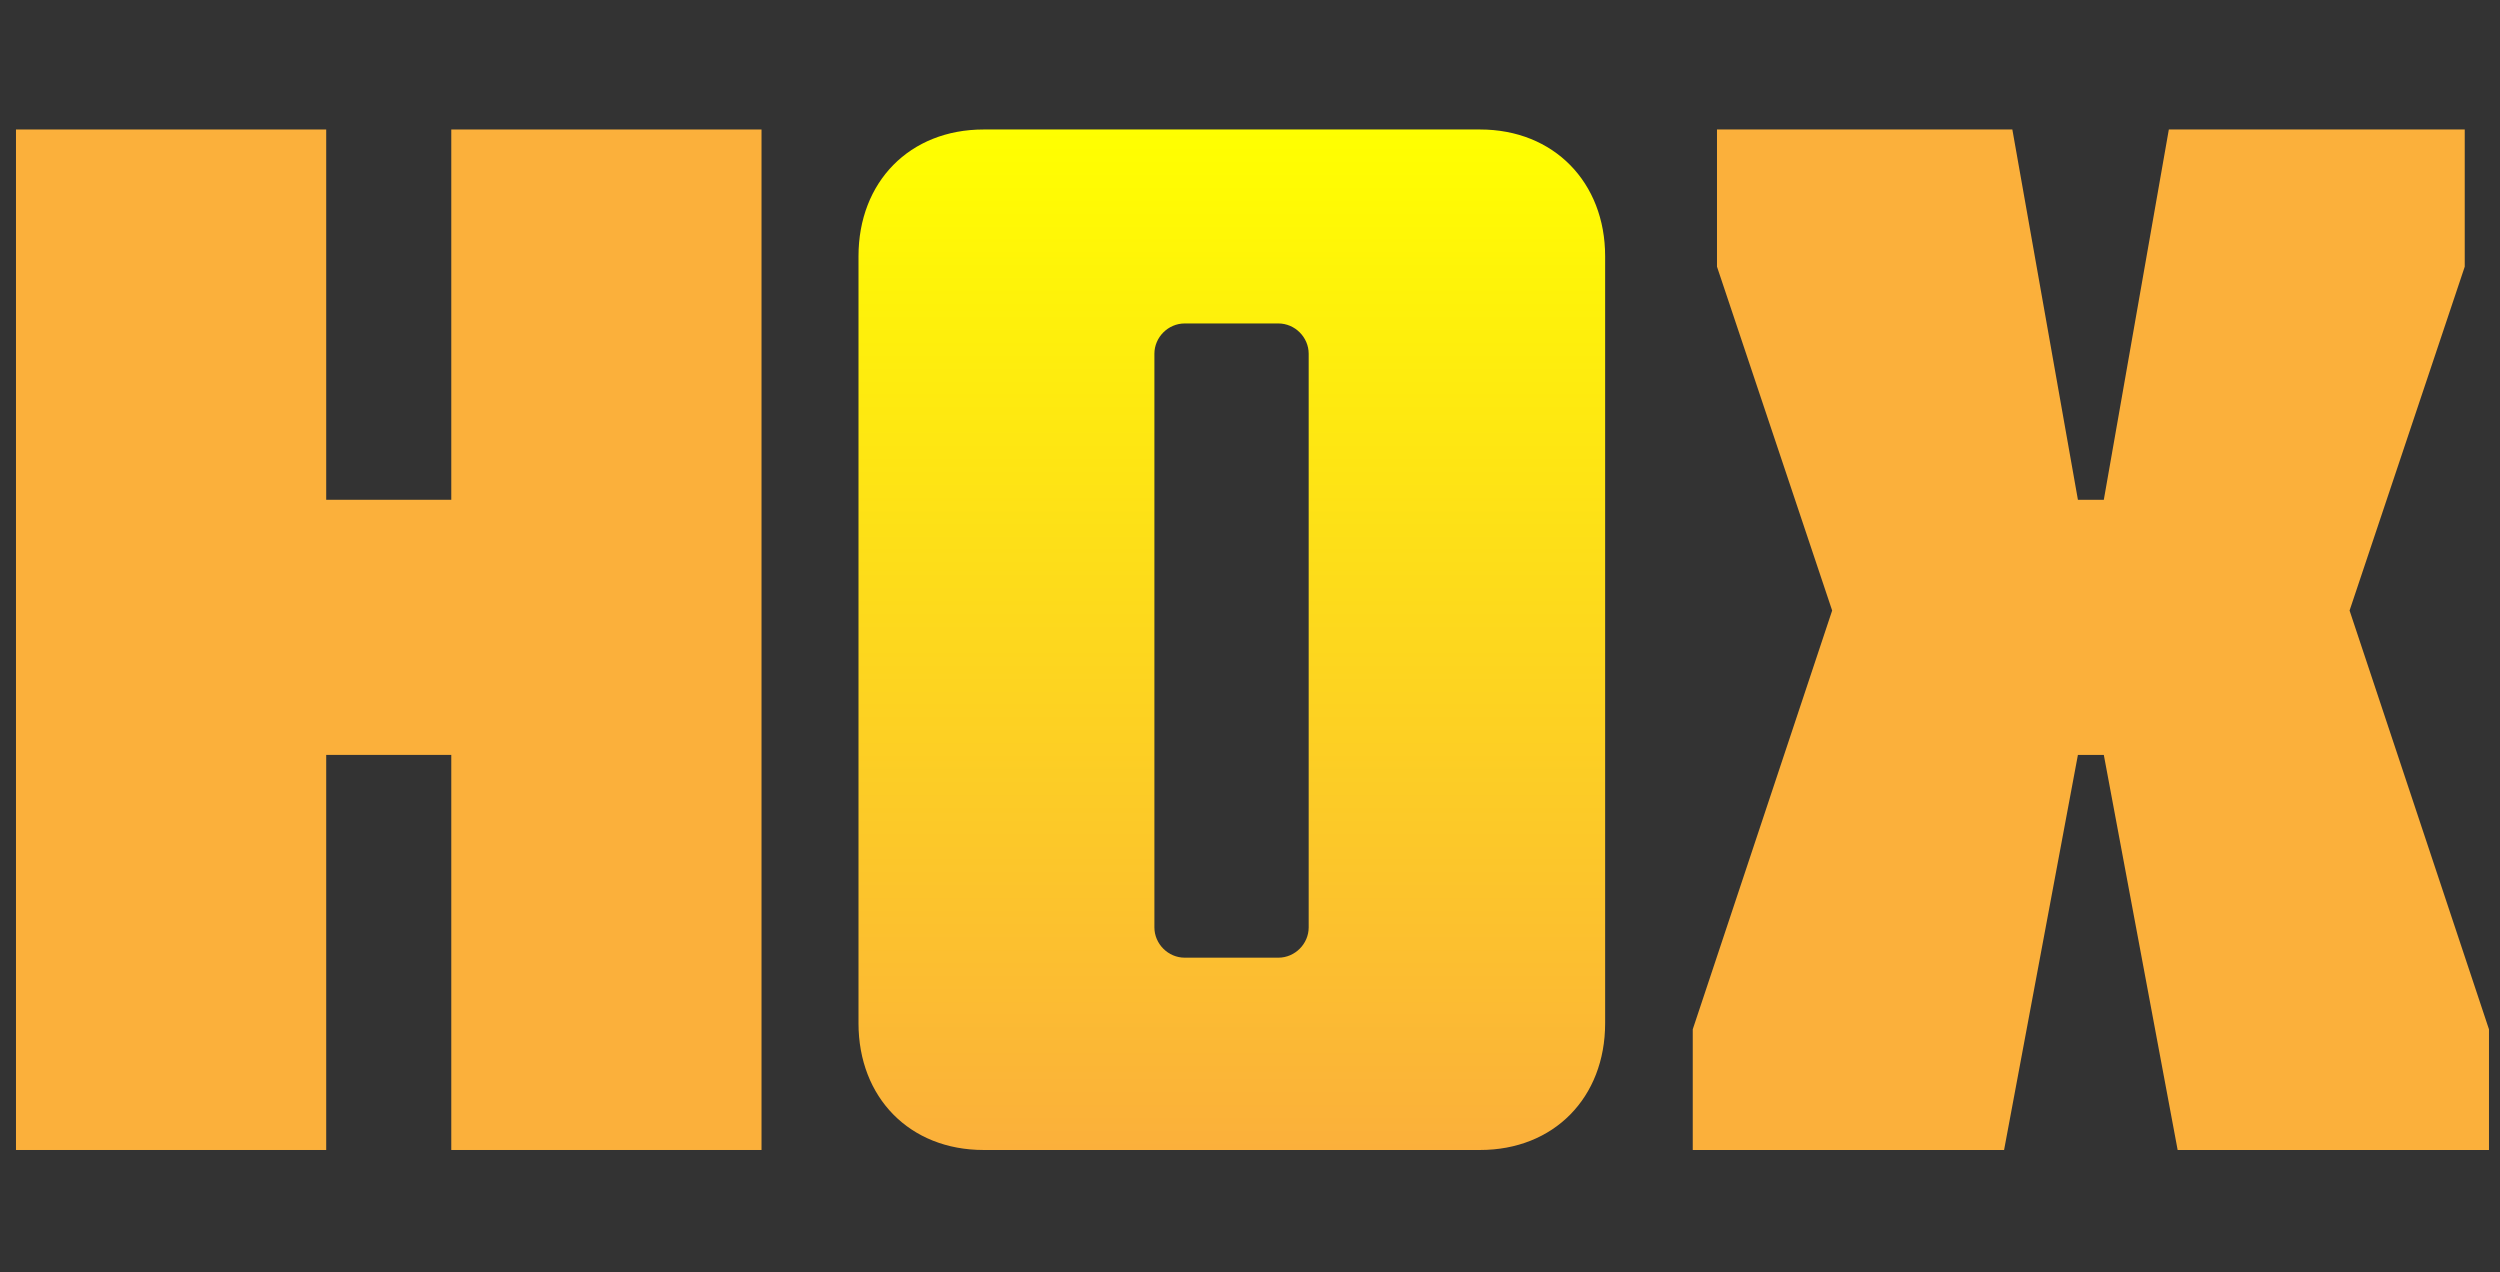<?xml version="1.0" encoding="utf-8"?>
<!-- Generator: Adobe Illustrator 21.0.0, SVG Export Plug-In . SVG Version: 6.00 Build 0)  -->
<svg version="1.1" id="Layer_1" xmlns="http://www.w3.org/2000/svg" xmlns:xlink="http://www.w3.org/1999/xlink" x="0px" y="0px"
	 viewBox="0 0 453.7 230.9" style="enable-background:new 0 0 453.7 230.9;" xml:space="preserve">
<rect x="0" y="0" width="453.7" height="230.9" fill="#333333" stroke="none"/>
<style type="text/css">
	.st0{fill:none;}
	.st1{fill:url(#SVGID_1_);}
	.st2{fill:url(#SVGID_2_);}
	.st3{fill:url(#SVGID_3_);}
</style>
<path class="st0" d="M235,58.7h-17c-3,0-5.5,2.5-5.5,5.5v104.1c0,3,2.5,5.5,5.5,5.5h17c3,0,5.5-2.5,5.5-5.5V64.2
	C240.5,61.2,238.1,58.7,235,58.7z"/>
<linearGradient id="SVGID_1_" gradientUnits="userSpaceOnUse" x1="2.937" y1="116.124" x2="138.157" y2="116.124">
	<stop  offset="0.2" style="stop-color:#FBB03B"/>
	<stop  offset="0.764" style="stop-color:#FBB03B"/>
</linearGradient>
<polygon class="st1" points="81.9,90.7 59.2,90.7 59.2,23.5 2.9,23.5 2.9,208.7 59.2,208.7 59.2,137 81.9,137 81.9,208.7 
	138.2,208.7 138.2,23.5 81.9,23.5 "/>
<linearGradient id="SVGID_2_" gradientUnits="userSpaceOnUse" x1="223.538" y1="208.717" x2="223.538" y2="23.53">
	<stop  offset="0" style="stop-color:#FBB03B"/>
	<stop  offset="1" style="stop-color:#FFFF00"/>
</linearGradient>
<path class="st2" d="M268.6,23.5h-90.1c-13.4,0-22.7,9.5-22.7,23v139.2c0,13.5,9.3,23,22.7,23h90.1c13.4,0,22.7-9.5,22.7-23V46.5
	C291.3,33.1,282,23.5,268.6,23.5z M237.5,168.3c0,3-2.5,5.5-5.5,5.5h-17c-3,0-5.5-2.5-5.5-5.5V64.2c0-3,2.5-5.5,5.5-5.5h17
	c3,0,5.5,2.5,5.5,5.5V168.3z"/>
<linearGradient id="SVGID_3_" gradientUnits="userSpaceOnUse" x1="307.181" y1="116.124" x2="451.687" y2="116.124">
	<stop  offset="0.2" style="stop-color:#FBB03B"/>
	<stop  offset="0.764" style="stop-color:#FBB03B"/>
</linearGradient>
<polygon class="st3" points="426.4,110.8 447.3,48.4 447.3,23.5 393.6,23.5 381.8,90.7 377.1,90.7 365.2,23.5 311.6,23.5 
	311.6,48.4 332.5,110.8 307.2,186.8 307.2,208.7 363.7,208.7 377.1,137 381.8,137 395.2,208.7 451.7,208.7 451.7,186.8 "/>
</svg>
